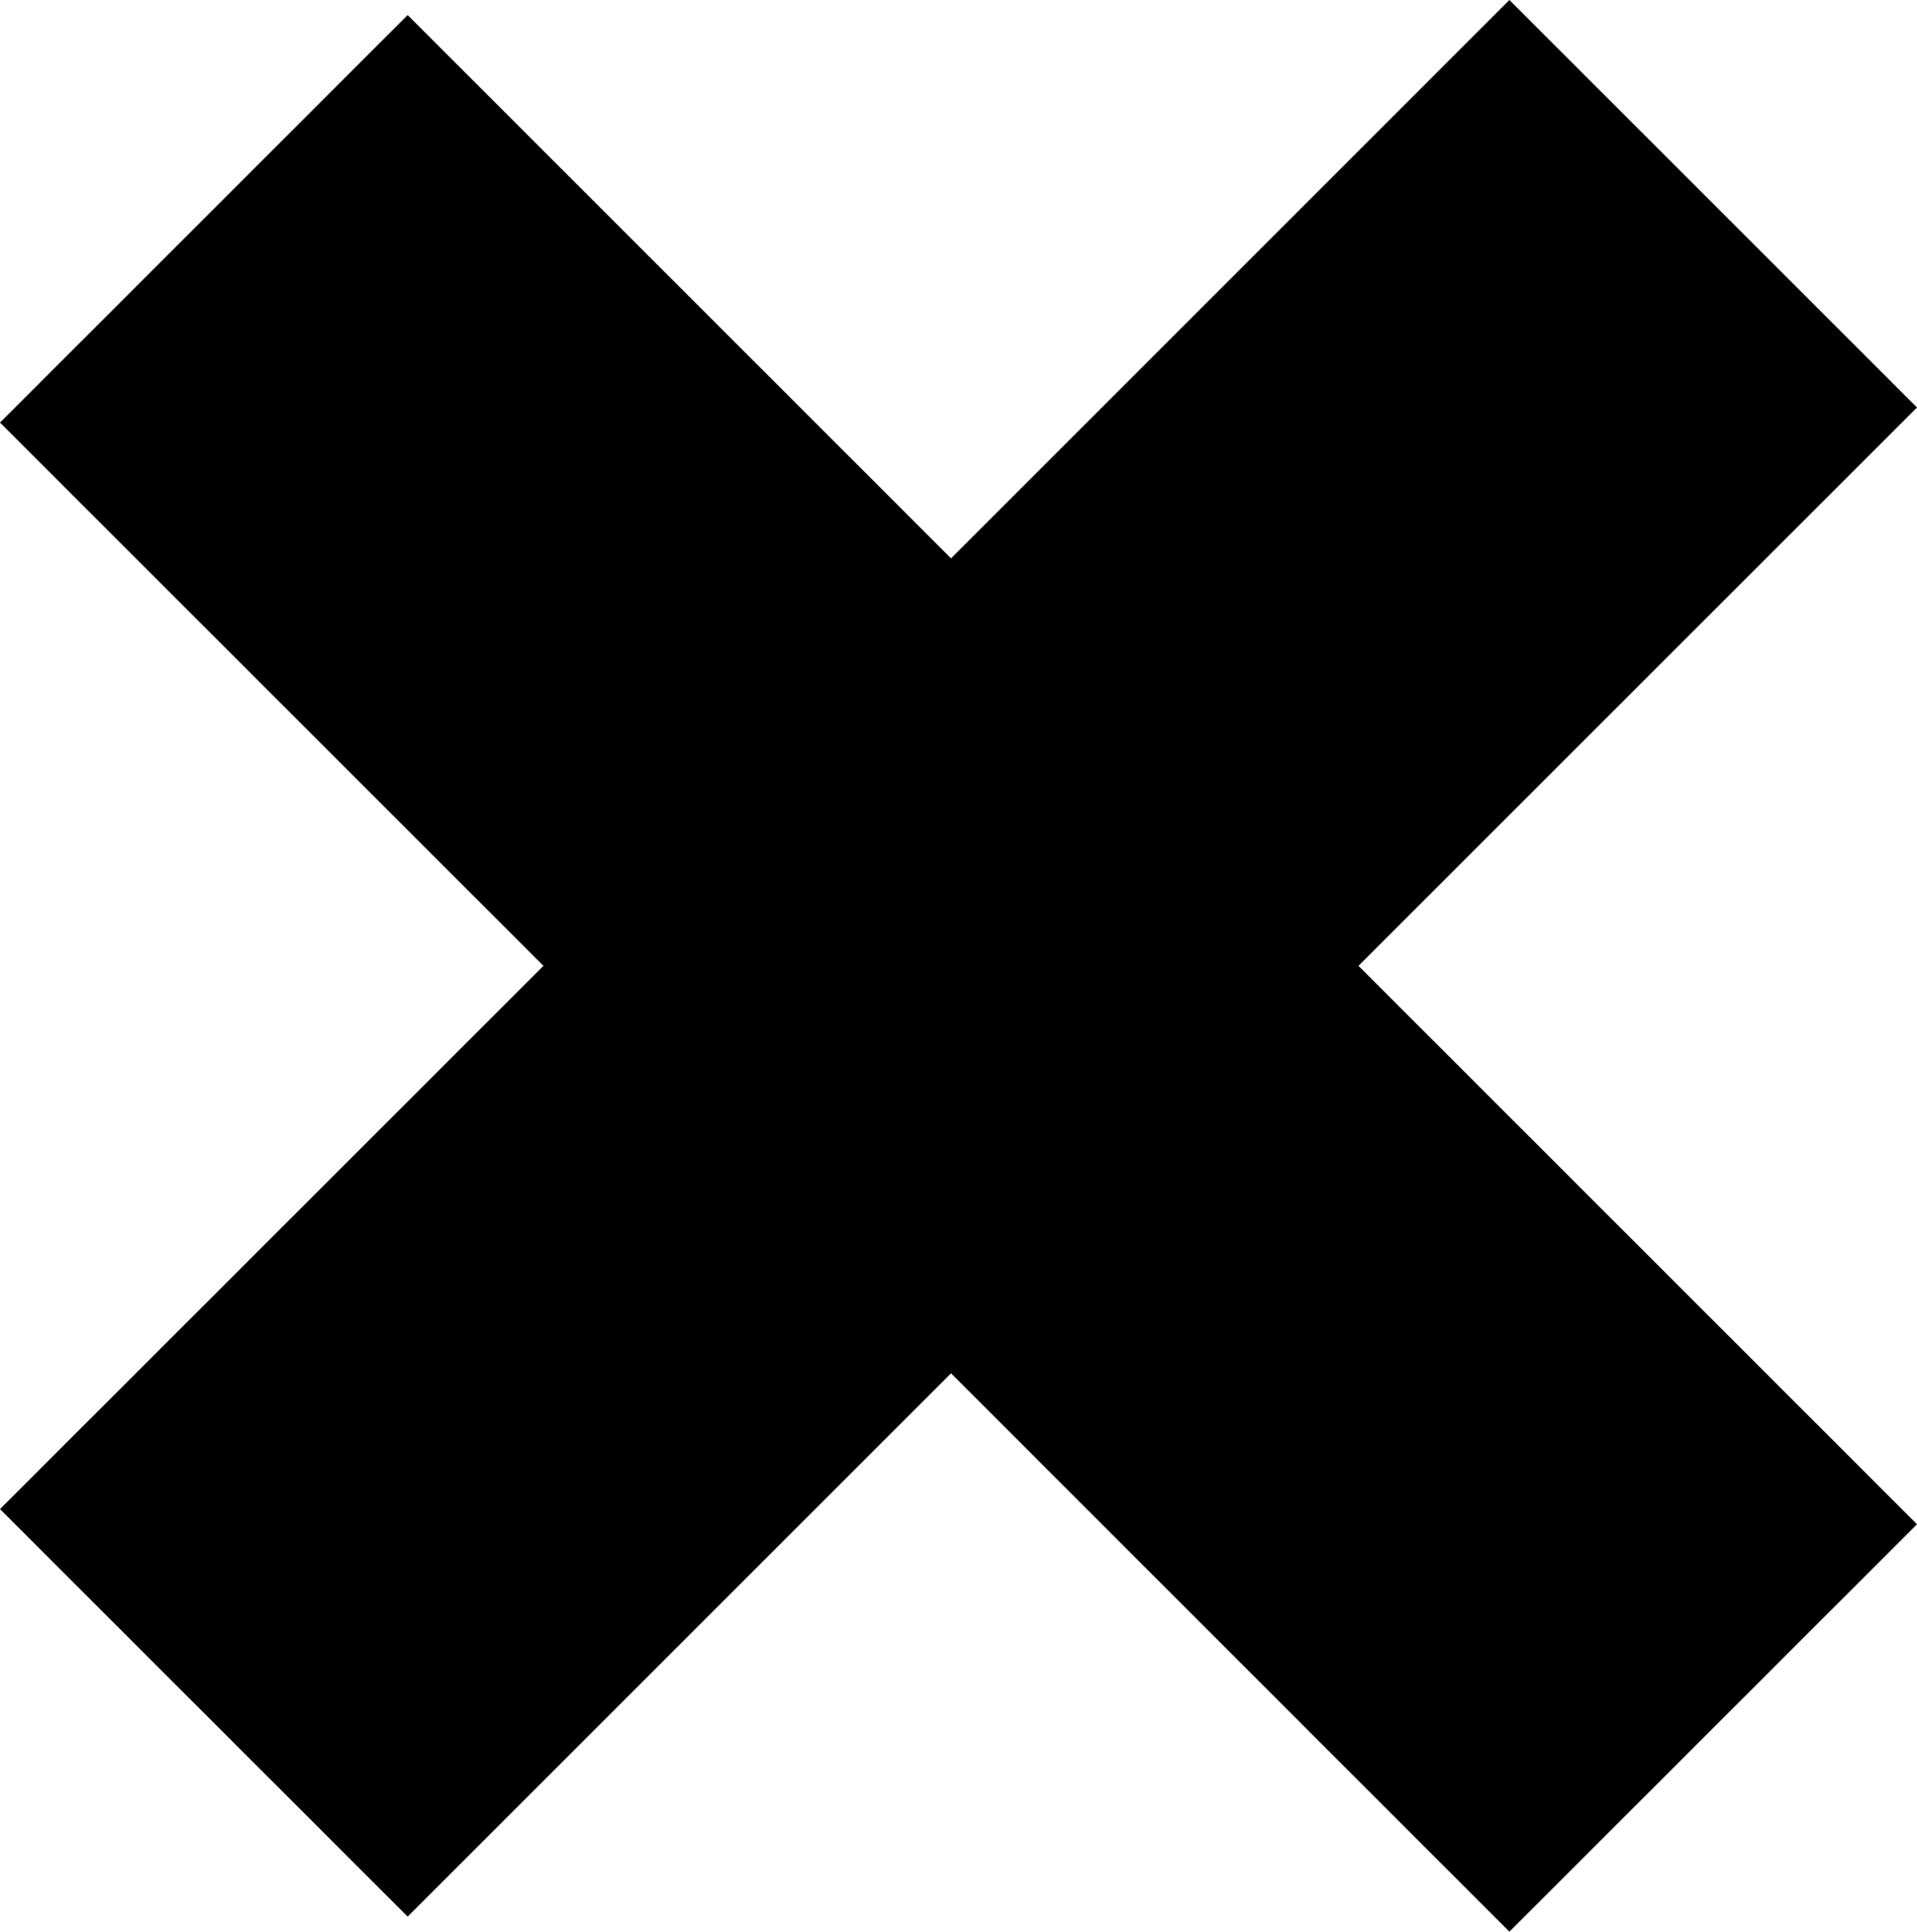<?xml version="1.0" encoding="utf-8"?>
<!-- Generator: Adobe Illustrator 16.0.3, SVG Export Plug-In . SVG Version: 6.00 Build 0)  -->
<!DOCTYPE svg PUBLIC "-//W3C//DTD SVG 1.1//EN" "http://www.w3.org/Graphics/SVG/1.1/DTD/svg11.dtd">
<svg version="1.1" id="Layer_1" xmlns="http://www.w3.org/2000/svg" xmlns:xlink="http://www.w3.org/1999/xlink" x="0px" y="0px"
	 width="35.514px" height="35.792px" viewBox="0 0 35.514 35.792" enable-background="new 0 0 35.514 35.792" xml:space="preserve">
<g>
	<polygon points="35.514,28.243 27.963,35.792 17.619,25.446 7.552,35.513 0,27.962 10.068,17.896 0,7.83 7.552,0.279 
		17.619,10.346 27.963,0 35.514,7.55 25.167,17.896 	"/>
</g>
</svg>
